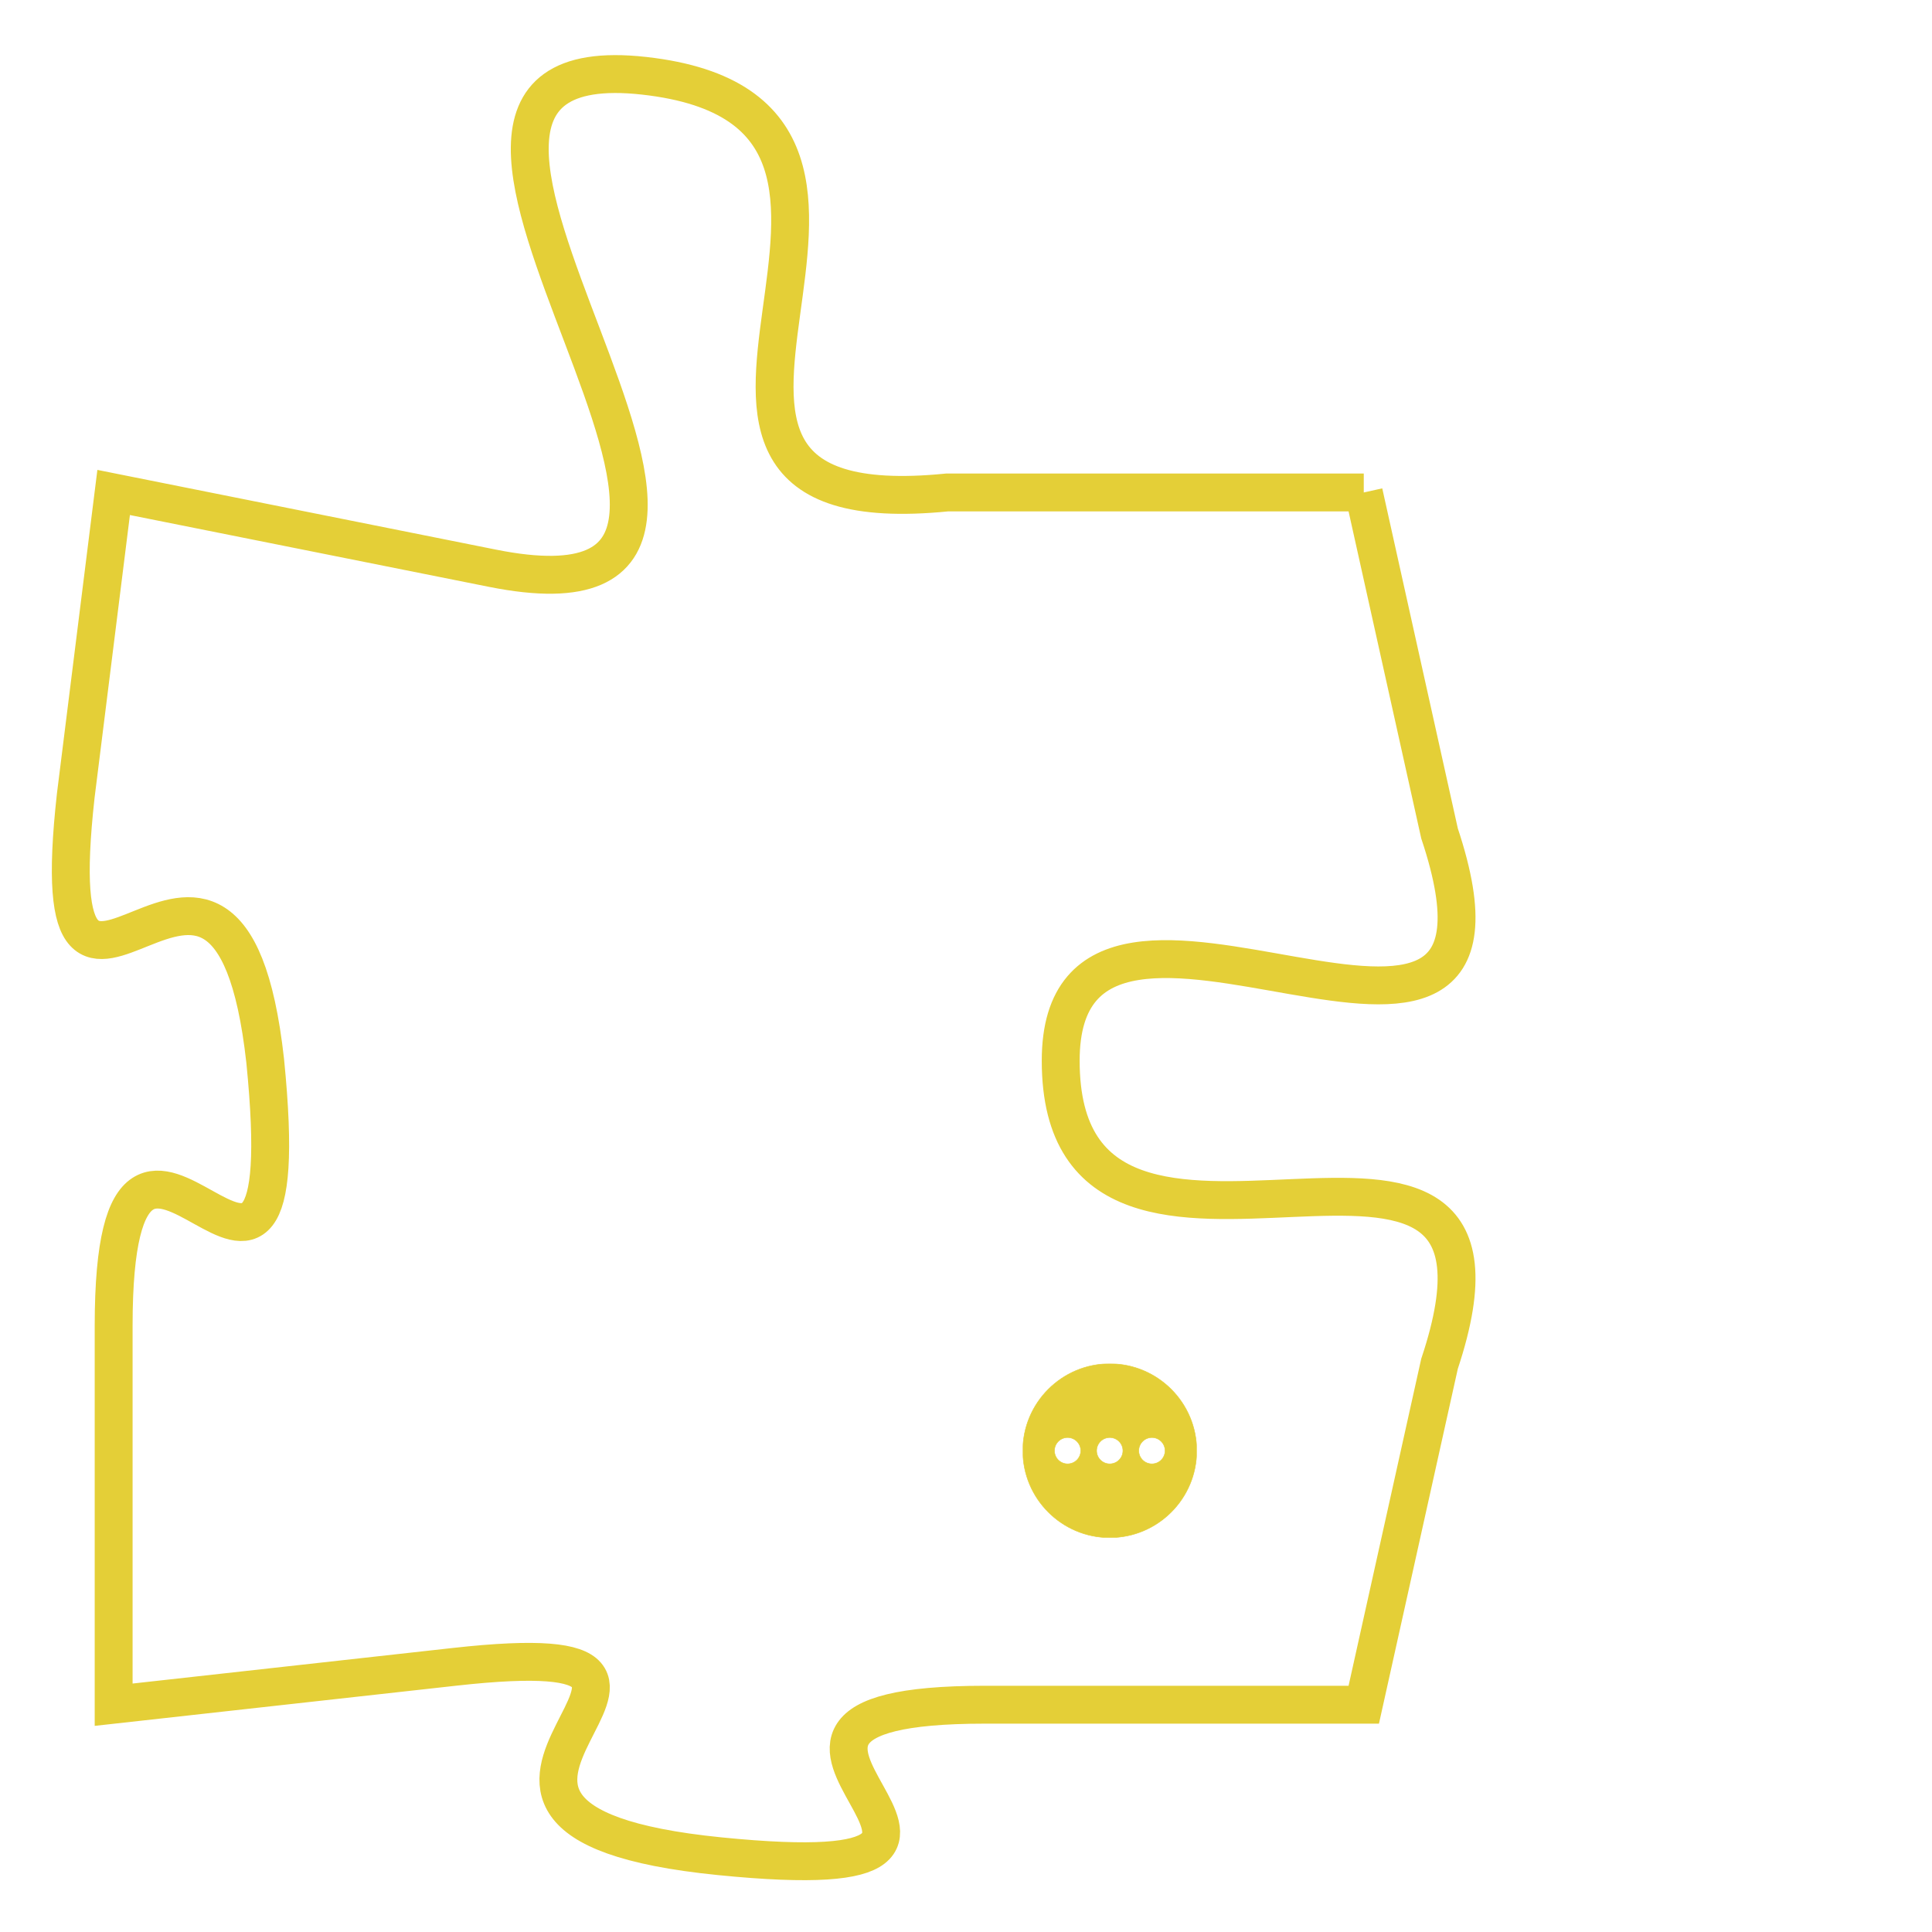 <svg version="1.1" xmlns="http://www.w3.org/2000/svg" xmlns:xlink="http://www.w3.org/1999/xlink" fill="transparent" x="0" y="0" width="350" height="350" preserveAspectRatio="xMinYMin slice"><style type="text/css">.links{fill:transparent;stroke: #E4CF37;}.links:hover{fill:#63D272; opacity:0.4;}</style><defs><g id="allt"><path id="t7091" d="M2376,1728 L2365,1728 C2355,1729 2366,1718 2357,1717 C2348,1716 2363,1732 2353,1730 L2343,1728 2343,1728 L2342,1736 C2341,1745 2346,1734 2347,1743 C2348,1753 2343,1741 2343,1750 L2343,1760 2343,1760 L2352,1759 C2361,1758 2349,1763 2359,1764 C2369,1765 2357,1760 2366,1760 L2376,1760 2376,1760 L2378,1751 C2381,1742 2368,1751 2368,1743 C2368,1736 2381,1746 2378,1737 L2376,1728"/></g><clipPath id="c" clipRule="evenodd" fill="transparent"><use href="#t7091"/></clipPath></defs><svg viewBox="2340 1715 42 51" preserveAspectRatio="xMinYMin meet"><svg width="4380" height="2430"><g><image crossorigin="anonymous" x="0" y="0" href="https://nftpuzzle.license-token.com/assets/completepuzzle.svg" width="100%" height="100%" /><g class="links"><use href="#t7091"/></g></g></svg><svg x="2367" y="1751" height="9%" width="9%" viewBox="0 0 330 330"><g><a xlink:href="https://nftpuzzle.license-token.com/" class="links"><title>See the most innovative NFT based token software licensing project</title><path fill="#E4CF37" id="more" d="M165,0C74.019,0,0,74.019,0,165s74.019,165,165,165s165-74.019,165-165S255.981,0,165,0z M85,190 c-13.785,0-25-11.215-25-25s11.215-25,25-25s25,11.215,25,25S98.785,190,85,190z M165,190c-13.785,0-25-11.215-25-25 s11.215-25,25-25s25,11.215,25,25S178.785,190,165,190z M245,190c-13.785,0-25-11.215-25-25s11.215-25,25-25 c13.785,0,25,11.215,25,25S258.785,190,245,190z"></path></a></g></svg></svg></svg>